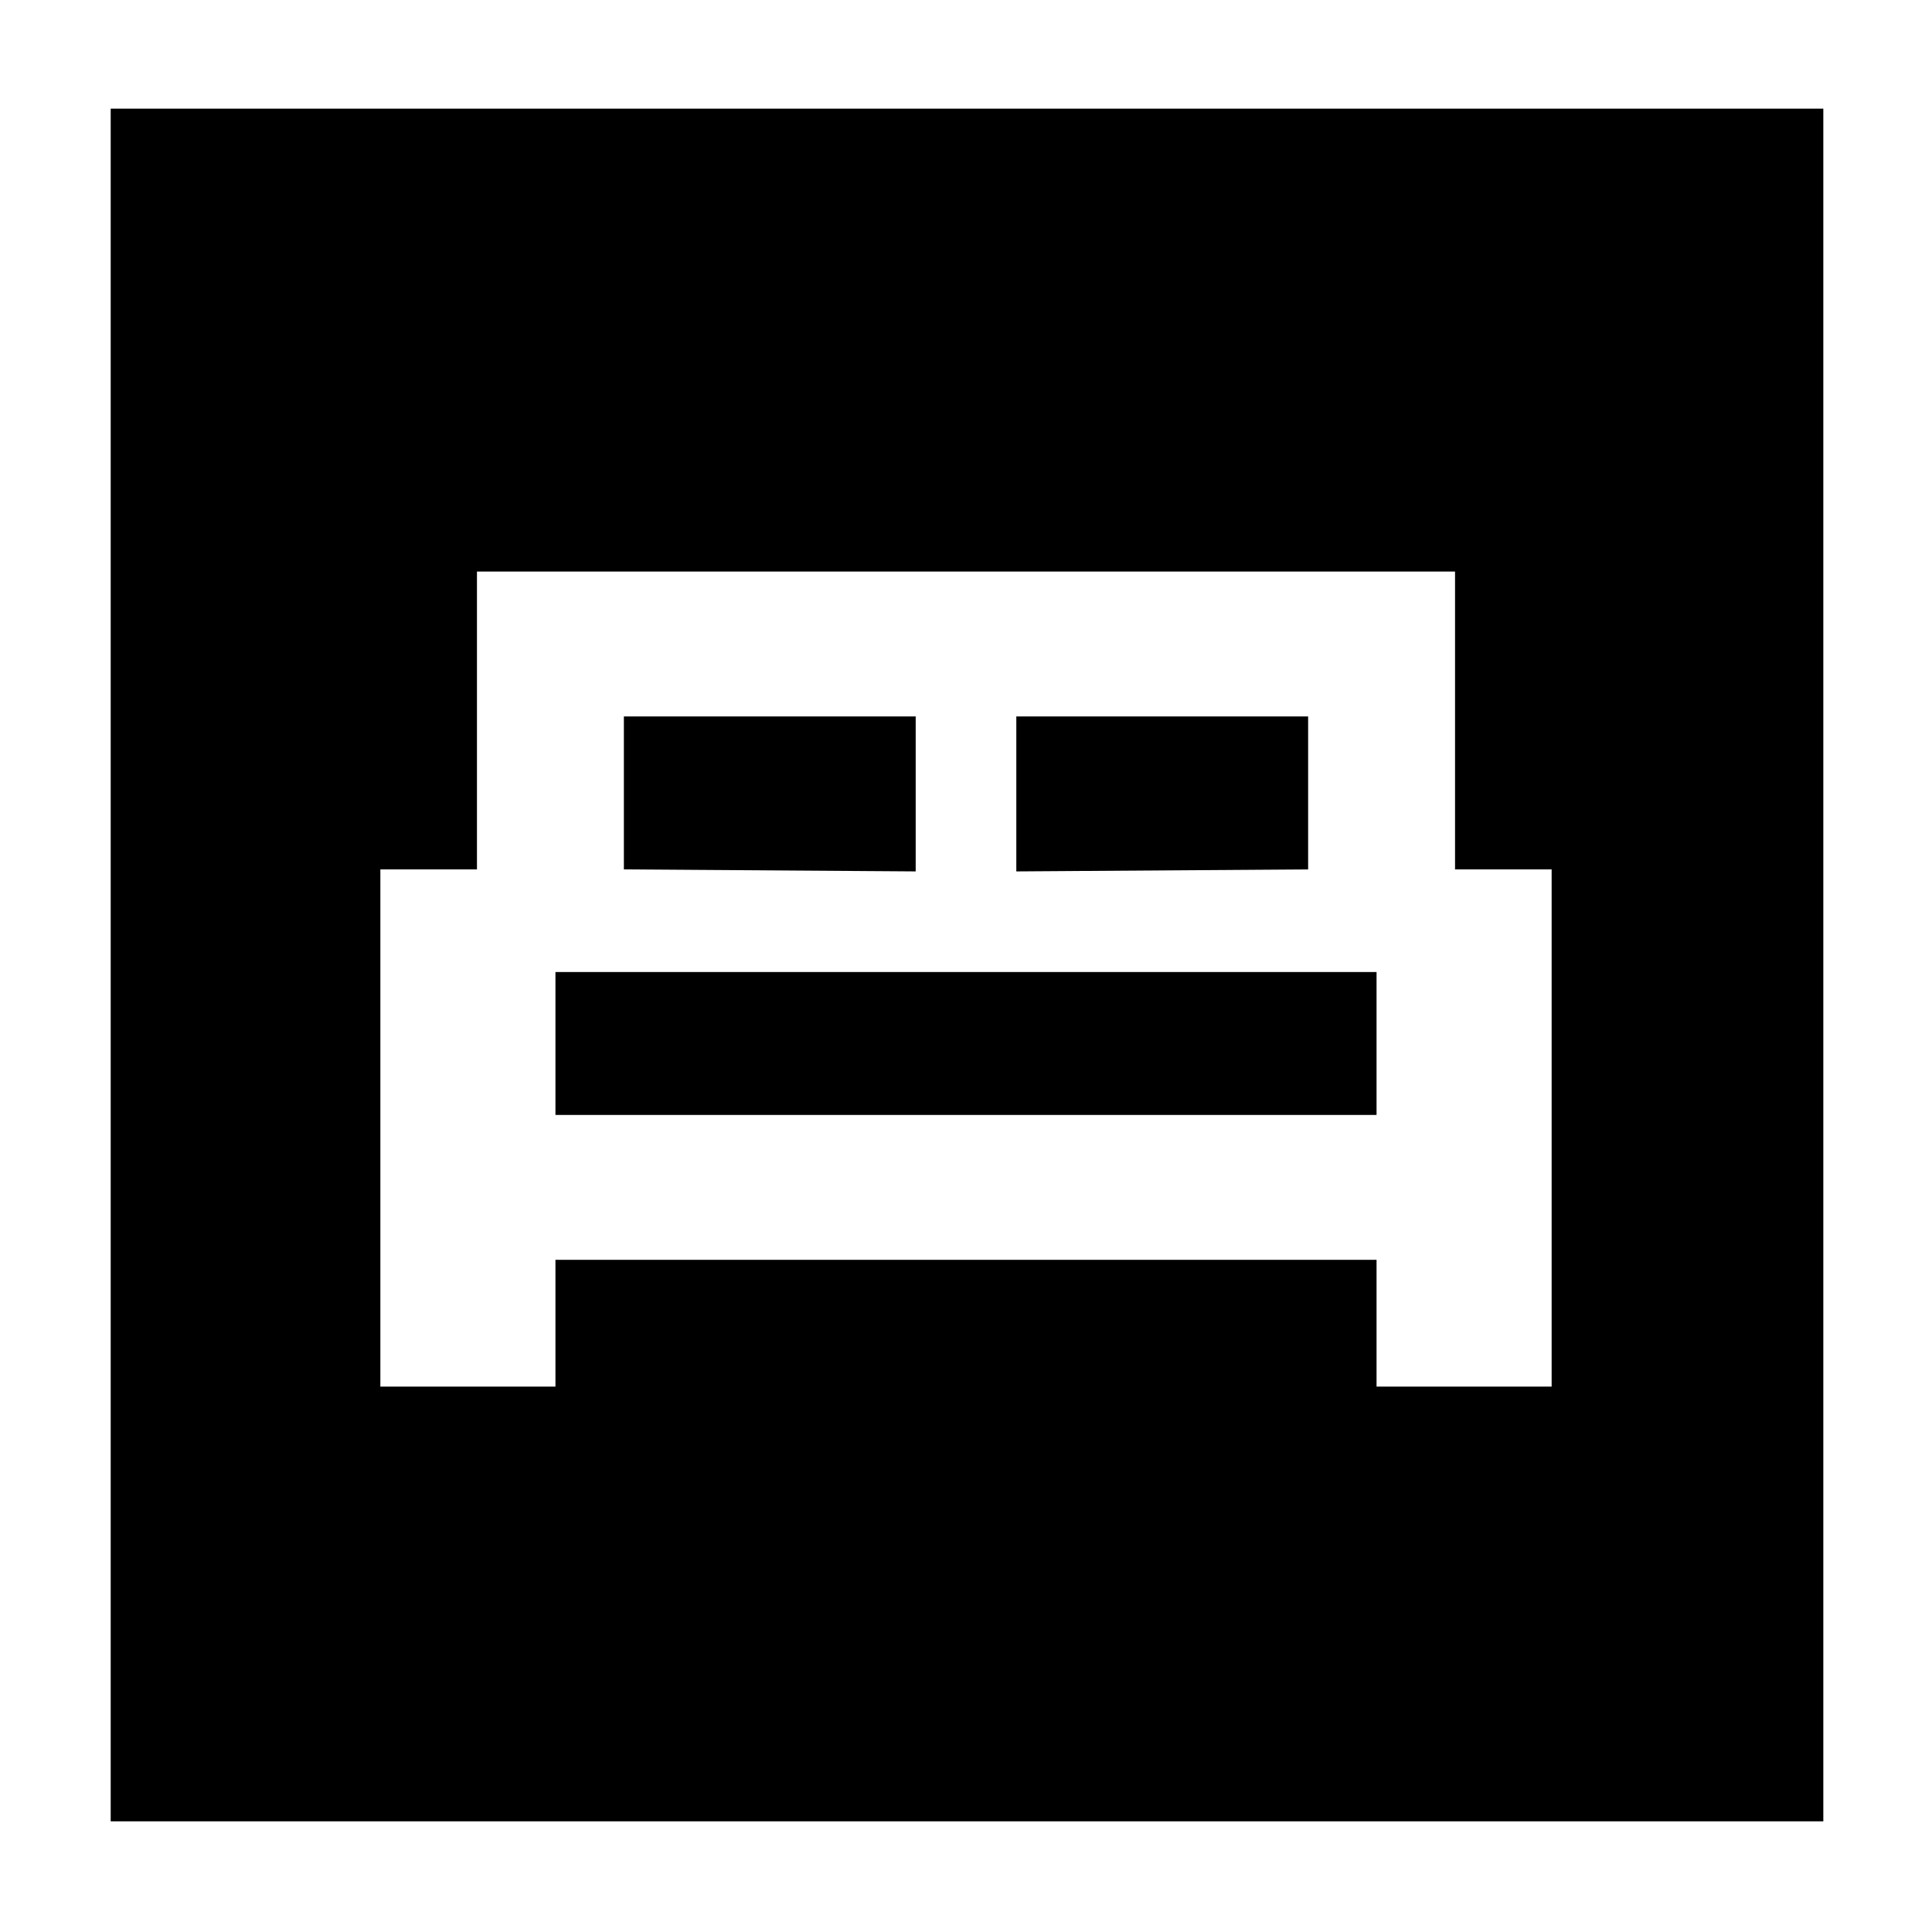 <svg xmlns="http://www.w3.org/2000/svg" width="48" height="48" viewBox="0 0 48 48"><path d="M9.45 34.45h4.35V31.3h20.4v3.15h4.35V21.6h-2.4v-7.4h-24.3v7.4h-2.4Zm15.8-12.8V17.8h7.25v3.8Zm-9.75-.05v-3.8h7.25v3.85Zm-1.7 6.1v-3.55h20.4v3.55ZM2.75 45.25V2.7H45.3v42.55Z"/></svg>